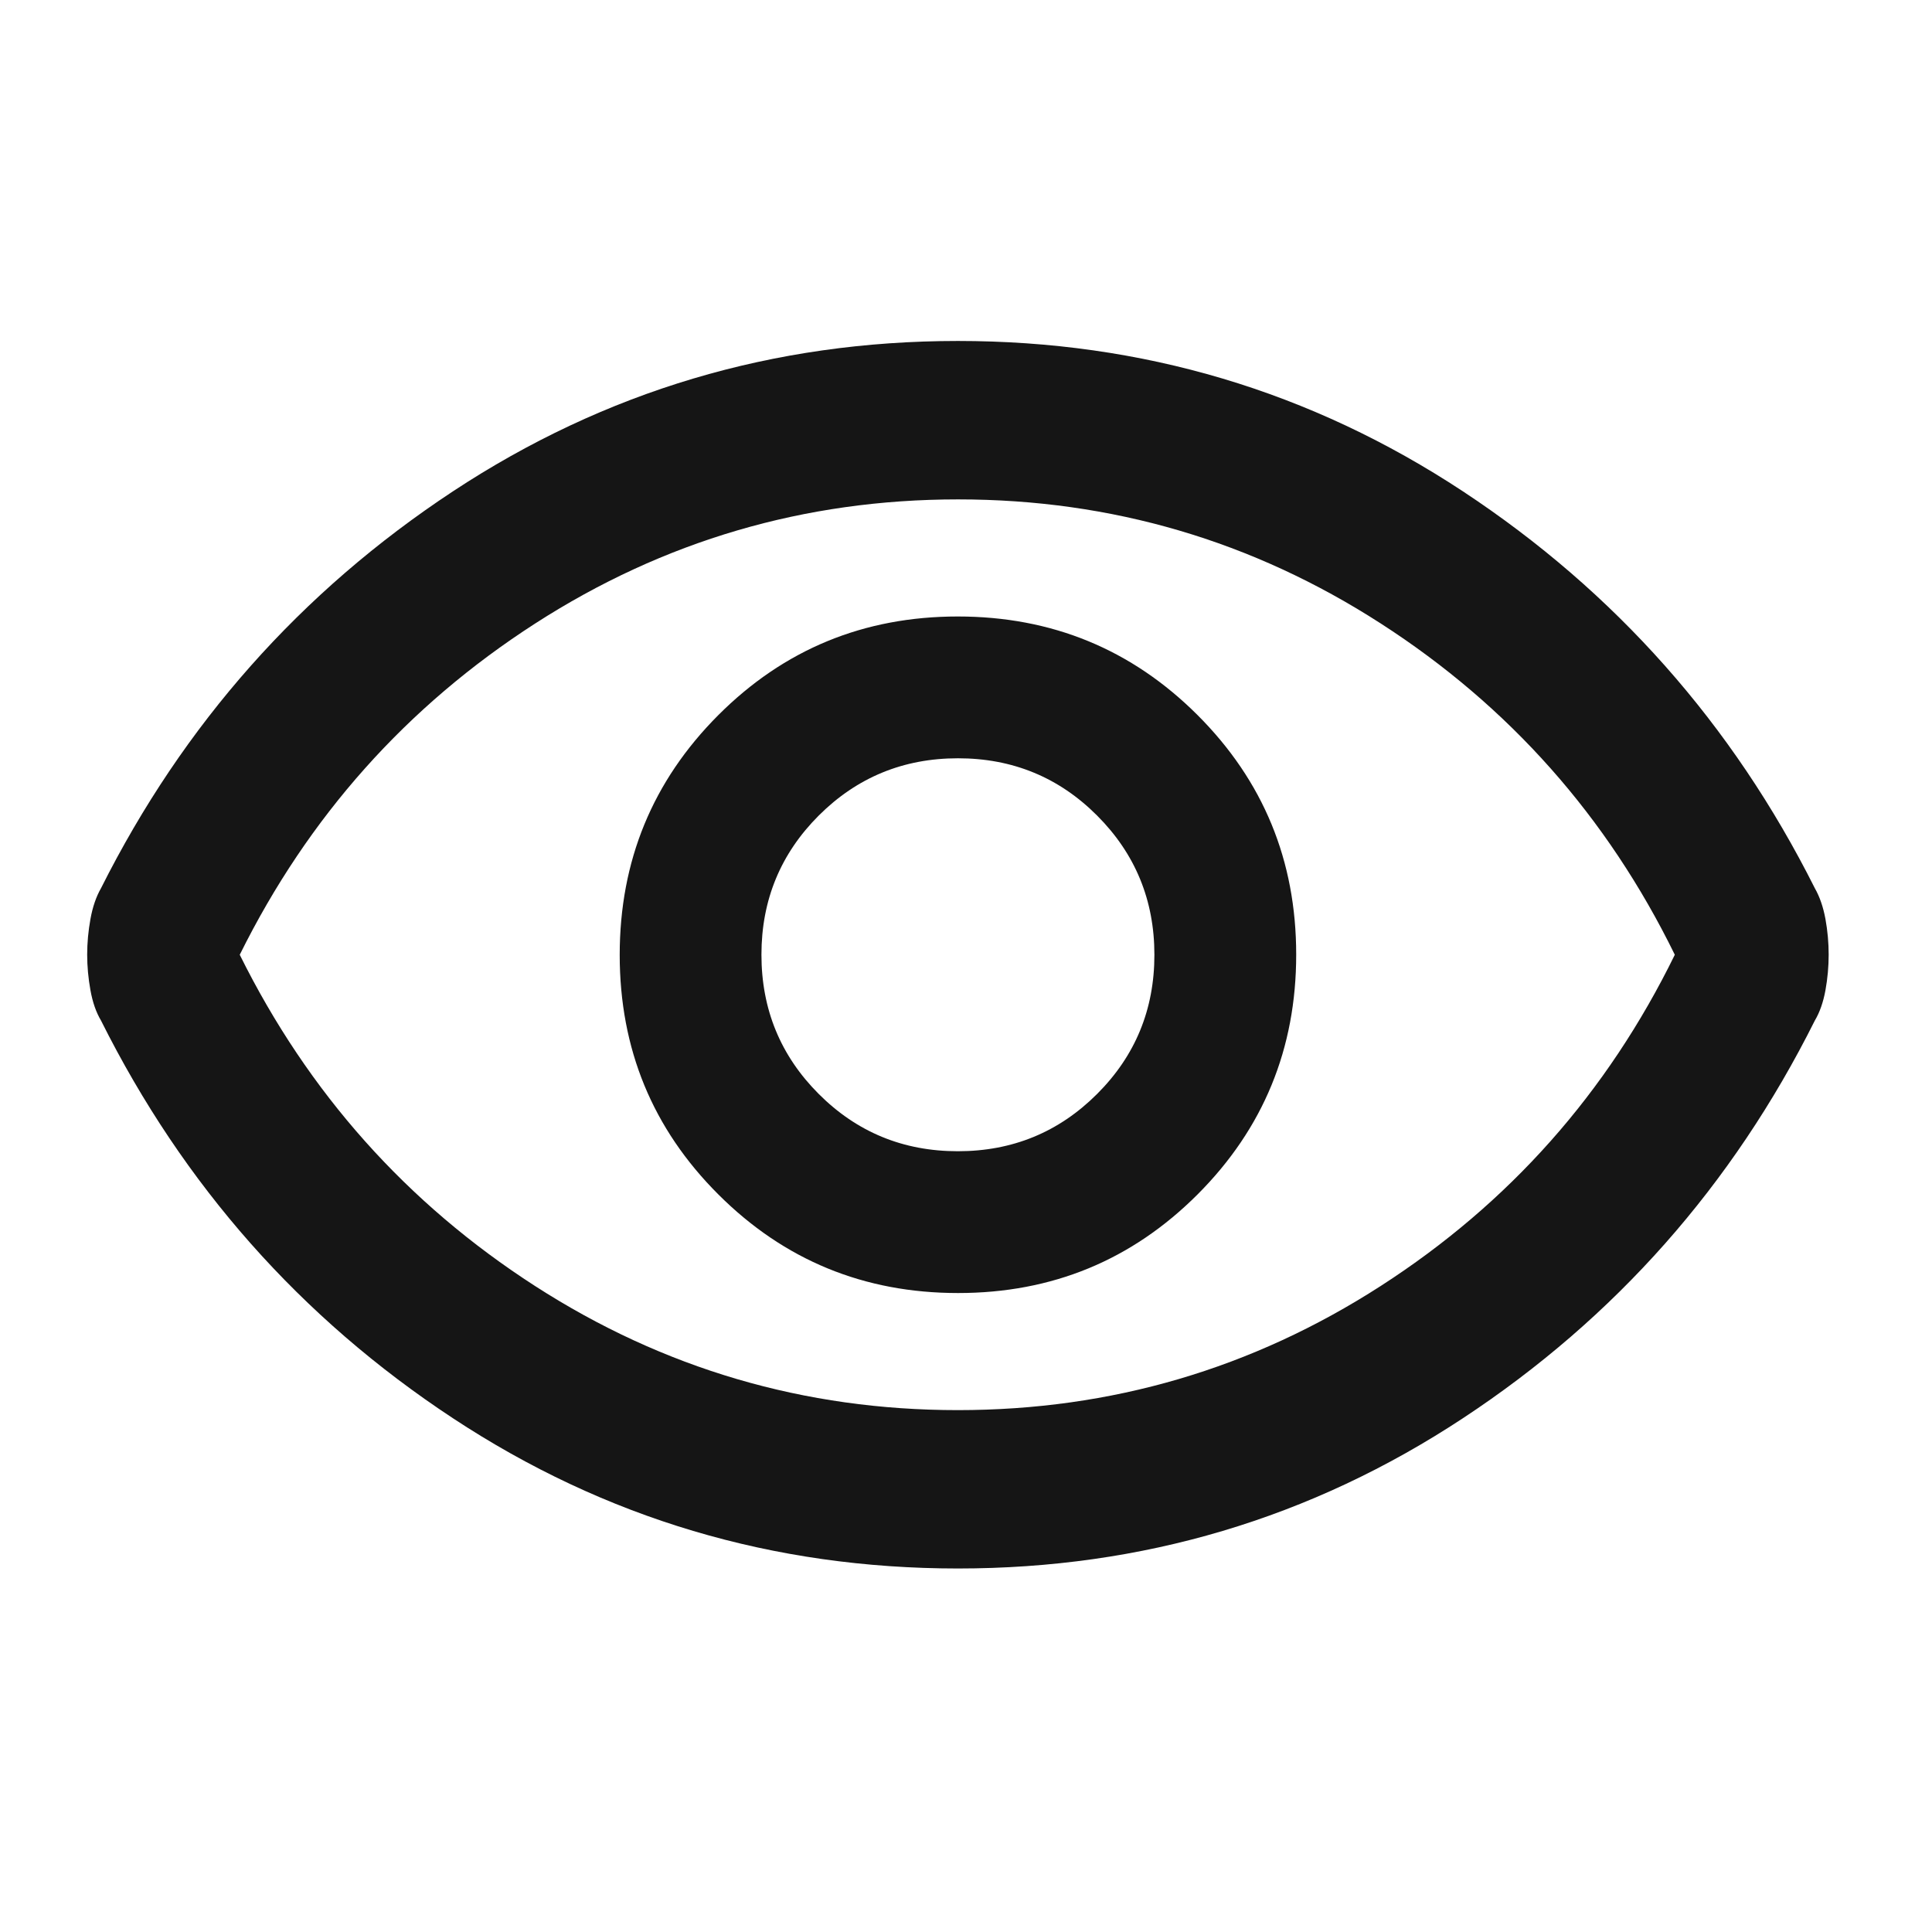 <svg width="33" height="33" viewBox="0 0 33 33" fill="none" xmlns="http://www.w3.org/2000/svg">
<mask id="mask0_63_335" style="mask-type:alpha" maskUnits="userSpaceOnUse" x="0" y="0" width="33" height="33">
<rect x="0.362" y="0.975" width="32" height="32" fill="#D9D9D9"/>
</mask>
<g mask="url(#mask0_63_335)">
<path d="M16.365 22.086C17.971 22.086 19.334 21.524 20.457 20.4C21.579 19.276 22.14 17.911 22.14 16.305C22.14 14.7 21.578 13.336 20.454 12.213C19.33 11.091 17.965 10.53 16.36 10.53C14.754 10.53 13.39 11.092 12.268 12.216C11.146 13.34 10.585 14.705 10.585 16.311C10.585 17.916 11.146 19.28 12.27 20.402C13.394 21.525 14.759 22.086 16.365 22.086ZM16.361 19.664C15.428 19.664 14.636 19.338 13.984 18.685C13.332 18.032 13.006 17.239 13.006 16.307C13.006 15.374 13.333 14.582 13.985 13.93C14.638 13.278 15.431 12.952 16.363 12.952C17.296 12.952 18.088 13.278 18.74 13.931C19.392 14.584 19.718 15.377 19.718 16.309C19.718 17.242 19.392 18.034 18.739 18.686C18.086 19.338 17.294 19.664 16.361 19.664ZM16.362 26.791C13.209 26.791 10.333 25.936 7.734 24.223C5.136 22.511 3.133 20.247 1.725 17.431C1.642 17.292 1.582 17.12 1.545 16.915C1.508 16.71 1.489 16.507 1.489 16.306C1.489 16.105 1.508 15.902 1.545 15.697C1.582 15.492 1.642 15.317 1.725 15.172C3.133 12.367 5.136 10.108 7.734 8.394C10.333 6.681 13.209 5.824 16.362 5.824C19.516 5.824 22.392 6.681 24.99 8.394C27.588 10.108 29.591 12.367 30.999 15.172C31.082 15.317 31.142 15.492 31.18 15.697C31.217 15.902 31.235 16.105 31.235 16.306C31.235 16.507 31.217 16.71 31.18 16.915C31.142 17.12 31.082 17.292 30.999 17.431C29.591 20.247 27.588 22.511 24.99 24.223C22.392 25.936 19.516 26.791 16.362 26.791ZM16.36 24.086C18.982 24.086 21.389 23.379 23.583 21.966C25.777 20.553 27.452 18.667 28.607 16.308C27.452 13.949 25.778 12.063 23.585 10.65C21.393 9.237 18.986 8.53 16.364 8.53C13.743 8.53 11.335 9.237 9.141 10.65C6.947 12.063 5.265 13.949 4.095 16.308C5.265 18.667 6.947 20.553 9.139 21.966C11.332 23.379 13.739 24.086 16.36 24.086Z" fill="#151515"/>
</g>
</svg>
